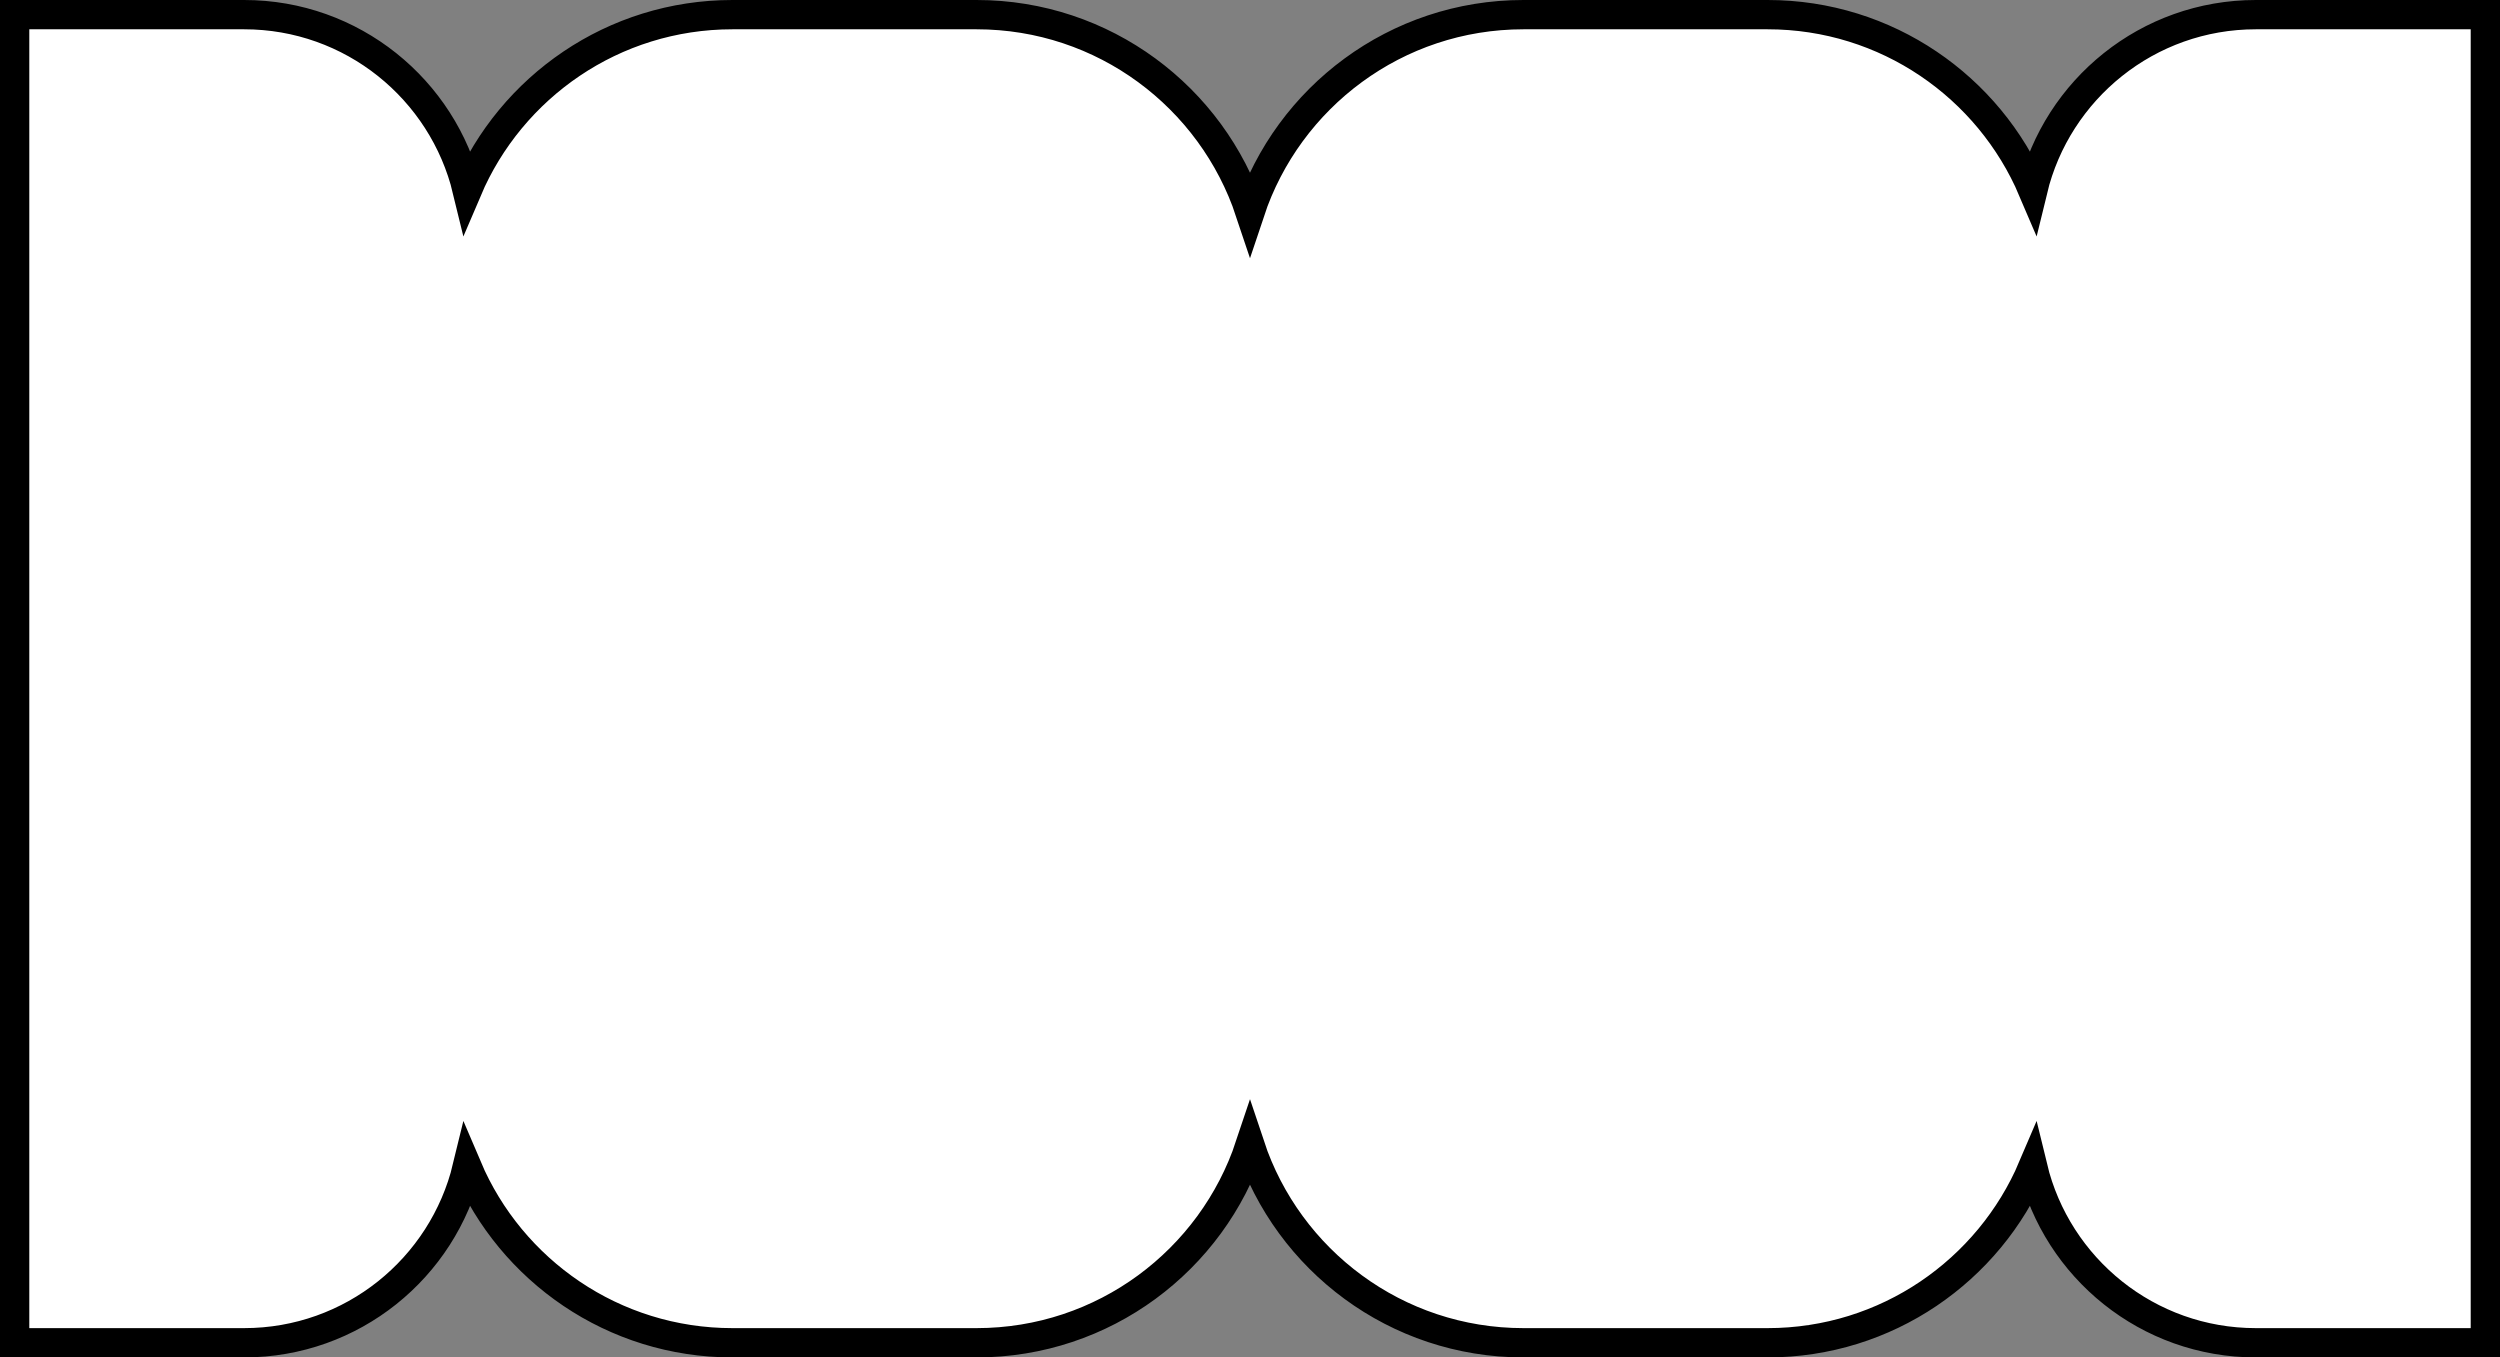 <svg width="256" height="139" viewBox="0 0 256 139" fill="none" xmlns="http://www.w3.org/2000/svg">
<rect x="0" y="0" width="256" height="139" fill="#808080" stroke="none"/>
<path d="M1.5 136V137.5H3H25C36.07 137.5 45.352 129.846 47.843 119.541C52.335 130.098 62.803 137.5 75 137.5H100C113.038 137.5 124.101 129.041 128 117.312C131.899 129.041 142.962 137.5 156 137.5H181C193.197 137.5 203.665 130.098 208.157 119.541C210.648 129.846 219.93 137.5 231 137.5H253H254.5V136L254.5 3V1.5L253 1.5L231 1.5C219.93 1.5 210.648 9.154 208.157 19.459C203.665 8.902 193.197 1.5 181 1.5L156 1.5C142.962 1.5 131.899 9.959 128 21.688C124.101 9.959 113.038 1.5 100 1.5L75 1.5C62.803 1.5 52.335 8.902 47.843 19.459C45.352 9.154 36.07 1.5 25 1.5L3 1.5L1.5 1.5L1.5 3L1.5 136Z" fill="white" stroke="black" stroke-width="3"/>
</svg>
